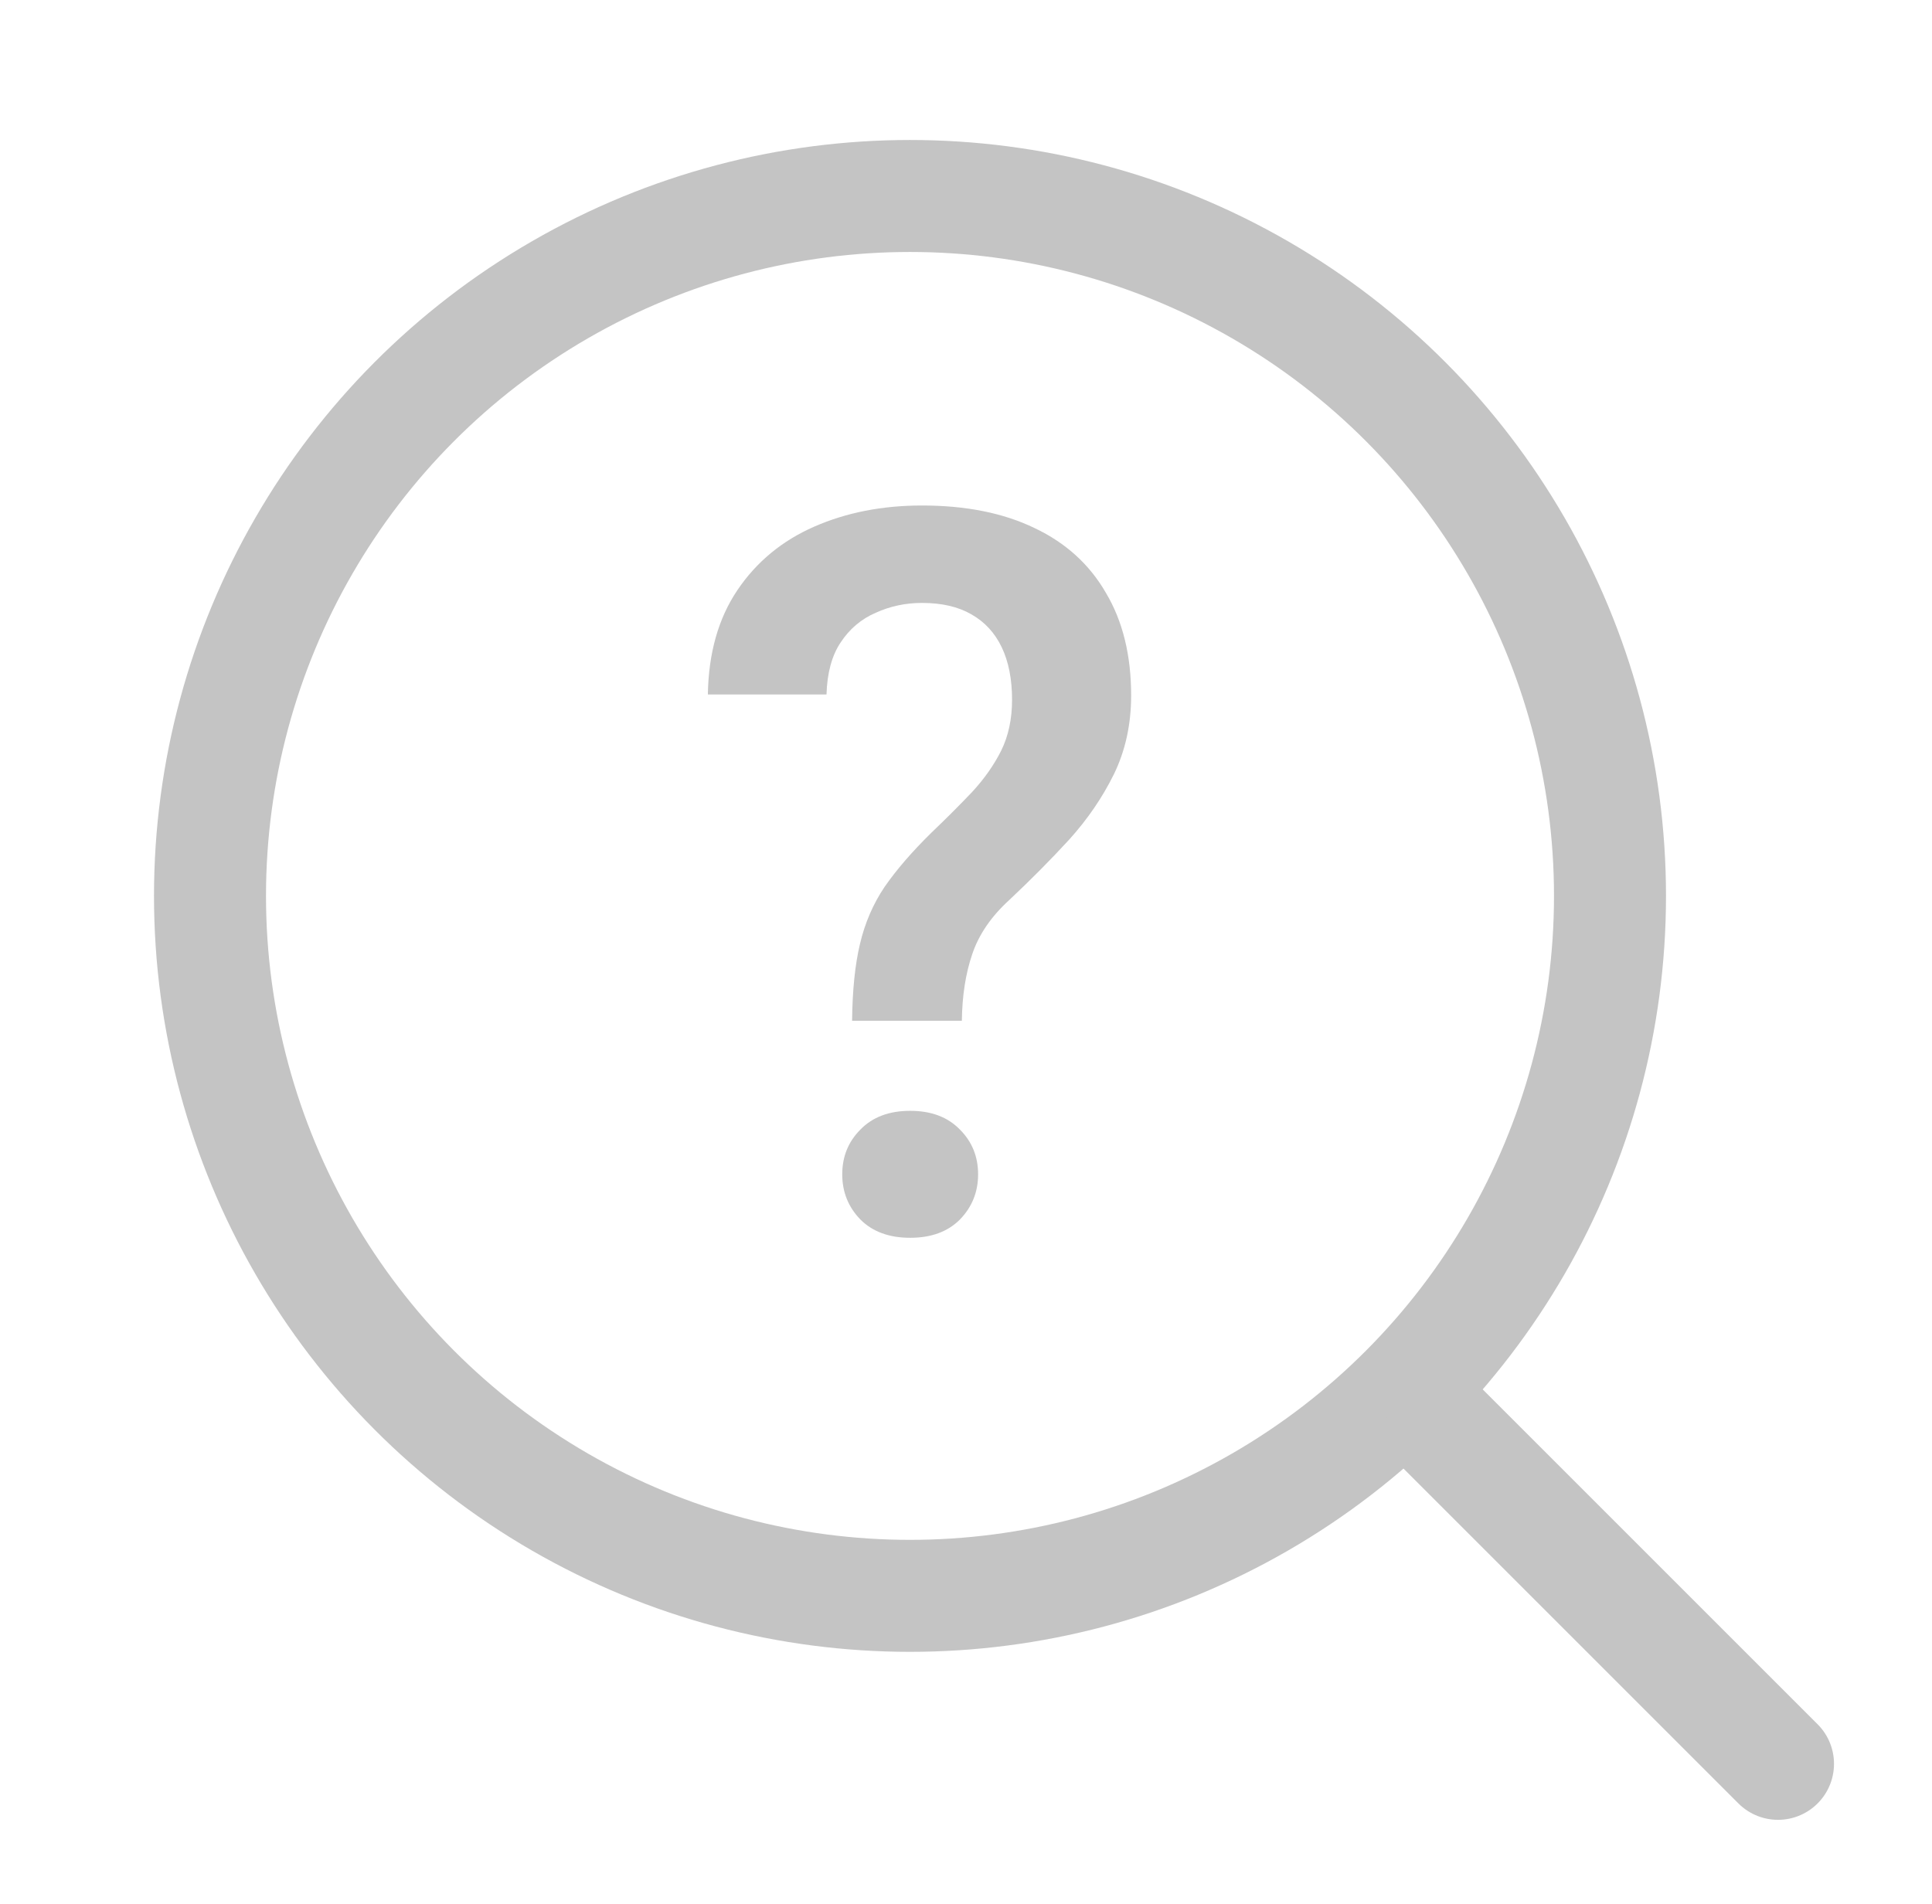 <svg width="69" height="68" viewBox="0 0 69 68" fill="none" xmlns="http://www.w3.org/2000/svg">
<circle cx="32.5" cy="32" r="25" stroke="#C4C4C4" stroke-width="4"/>
<path d="M51.5 51L63.5 63" stroke="#C4C4C4" stroke-width="4" stroke-linecap="round"/>
<path d="M34.352 36.459H30.432C30.443 35.369 30.537 34.455 30.713 33.717C30.889 32.967 31.182 32.287 31.592 31.678C32.014 31.068 32.57 30.424 33.262 29.744C33.801 29.229 34.287 28.742 34.721 28.285C35.154 27.816 35.5 27.324 35.758 26.809C36.016 26.281 36.145 25.678 36.145 24.998C36.145 24.26 36.022 23.633 35.775 23.117C35.529 22.602 35.166 22.209 34.685 21.939C34.217 21.67 33.631 21.535 32.928 21.535C32.342 21.535 31.791 21.652 31.275 21.887C30.76 22.109 30.344 22.461 30.027 22.941C29.711 23.41 29.541 24.031 29.518 24.805H25.281C25.305 23.328 25.656 22.086 26.336 21.078C27.016 20.07 27.93 19.314 29.078 18.811C30.227 18.307 31.51 18.055 32.928 18.055C34.498 18.055 35.84 18.324 36.953 18.863C38.066 19.391 38.916 20.164 39.502 21.184C40.1 22.191 40.398 23.41 40.398 24.84C40.398 25.871 40.193 26.809 39.783 27.652C39.373 28.484 38.84 29.264 38.184 29.99C37.527 30.705 36.818 31.42 36.057 32.135C35.4 32.732 34.955 33.383 34.721 34.086C34.486 34.777 34.363 35.568 34.352 36.459ZM30.08 41.943C30.08 41.31 30.297 40.777 30.73 40.344C31.164 39.898 31.756 39.676 32.506 39.676C33.256 39.676 33.848 39.898 34.281 40.344C34.715 40.777 34.932 41.31 34.932 41.943C34.932 42.576 34.715 43.115 34.281 43.56C33.848 43.994 33.256 44.211 32.506 44.211C31.756 44.211 31.164 43.994 30.73 43.56C30.297 43.115 30.08 42.576 30.08 41.943Z" fill="#C4C4C4"/>
</svg>
